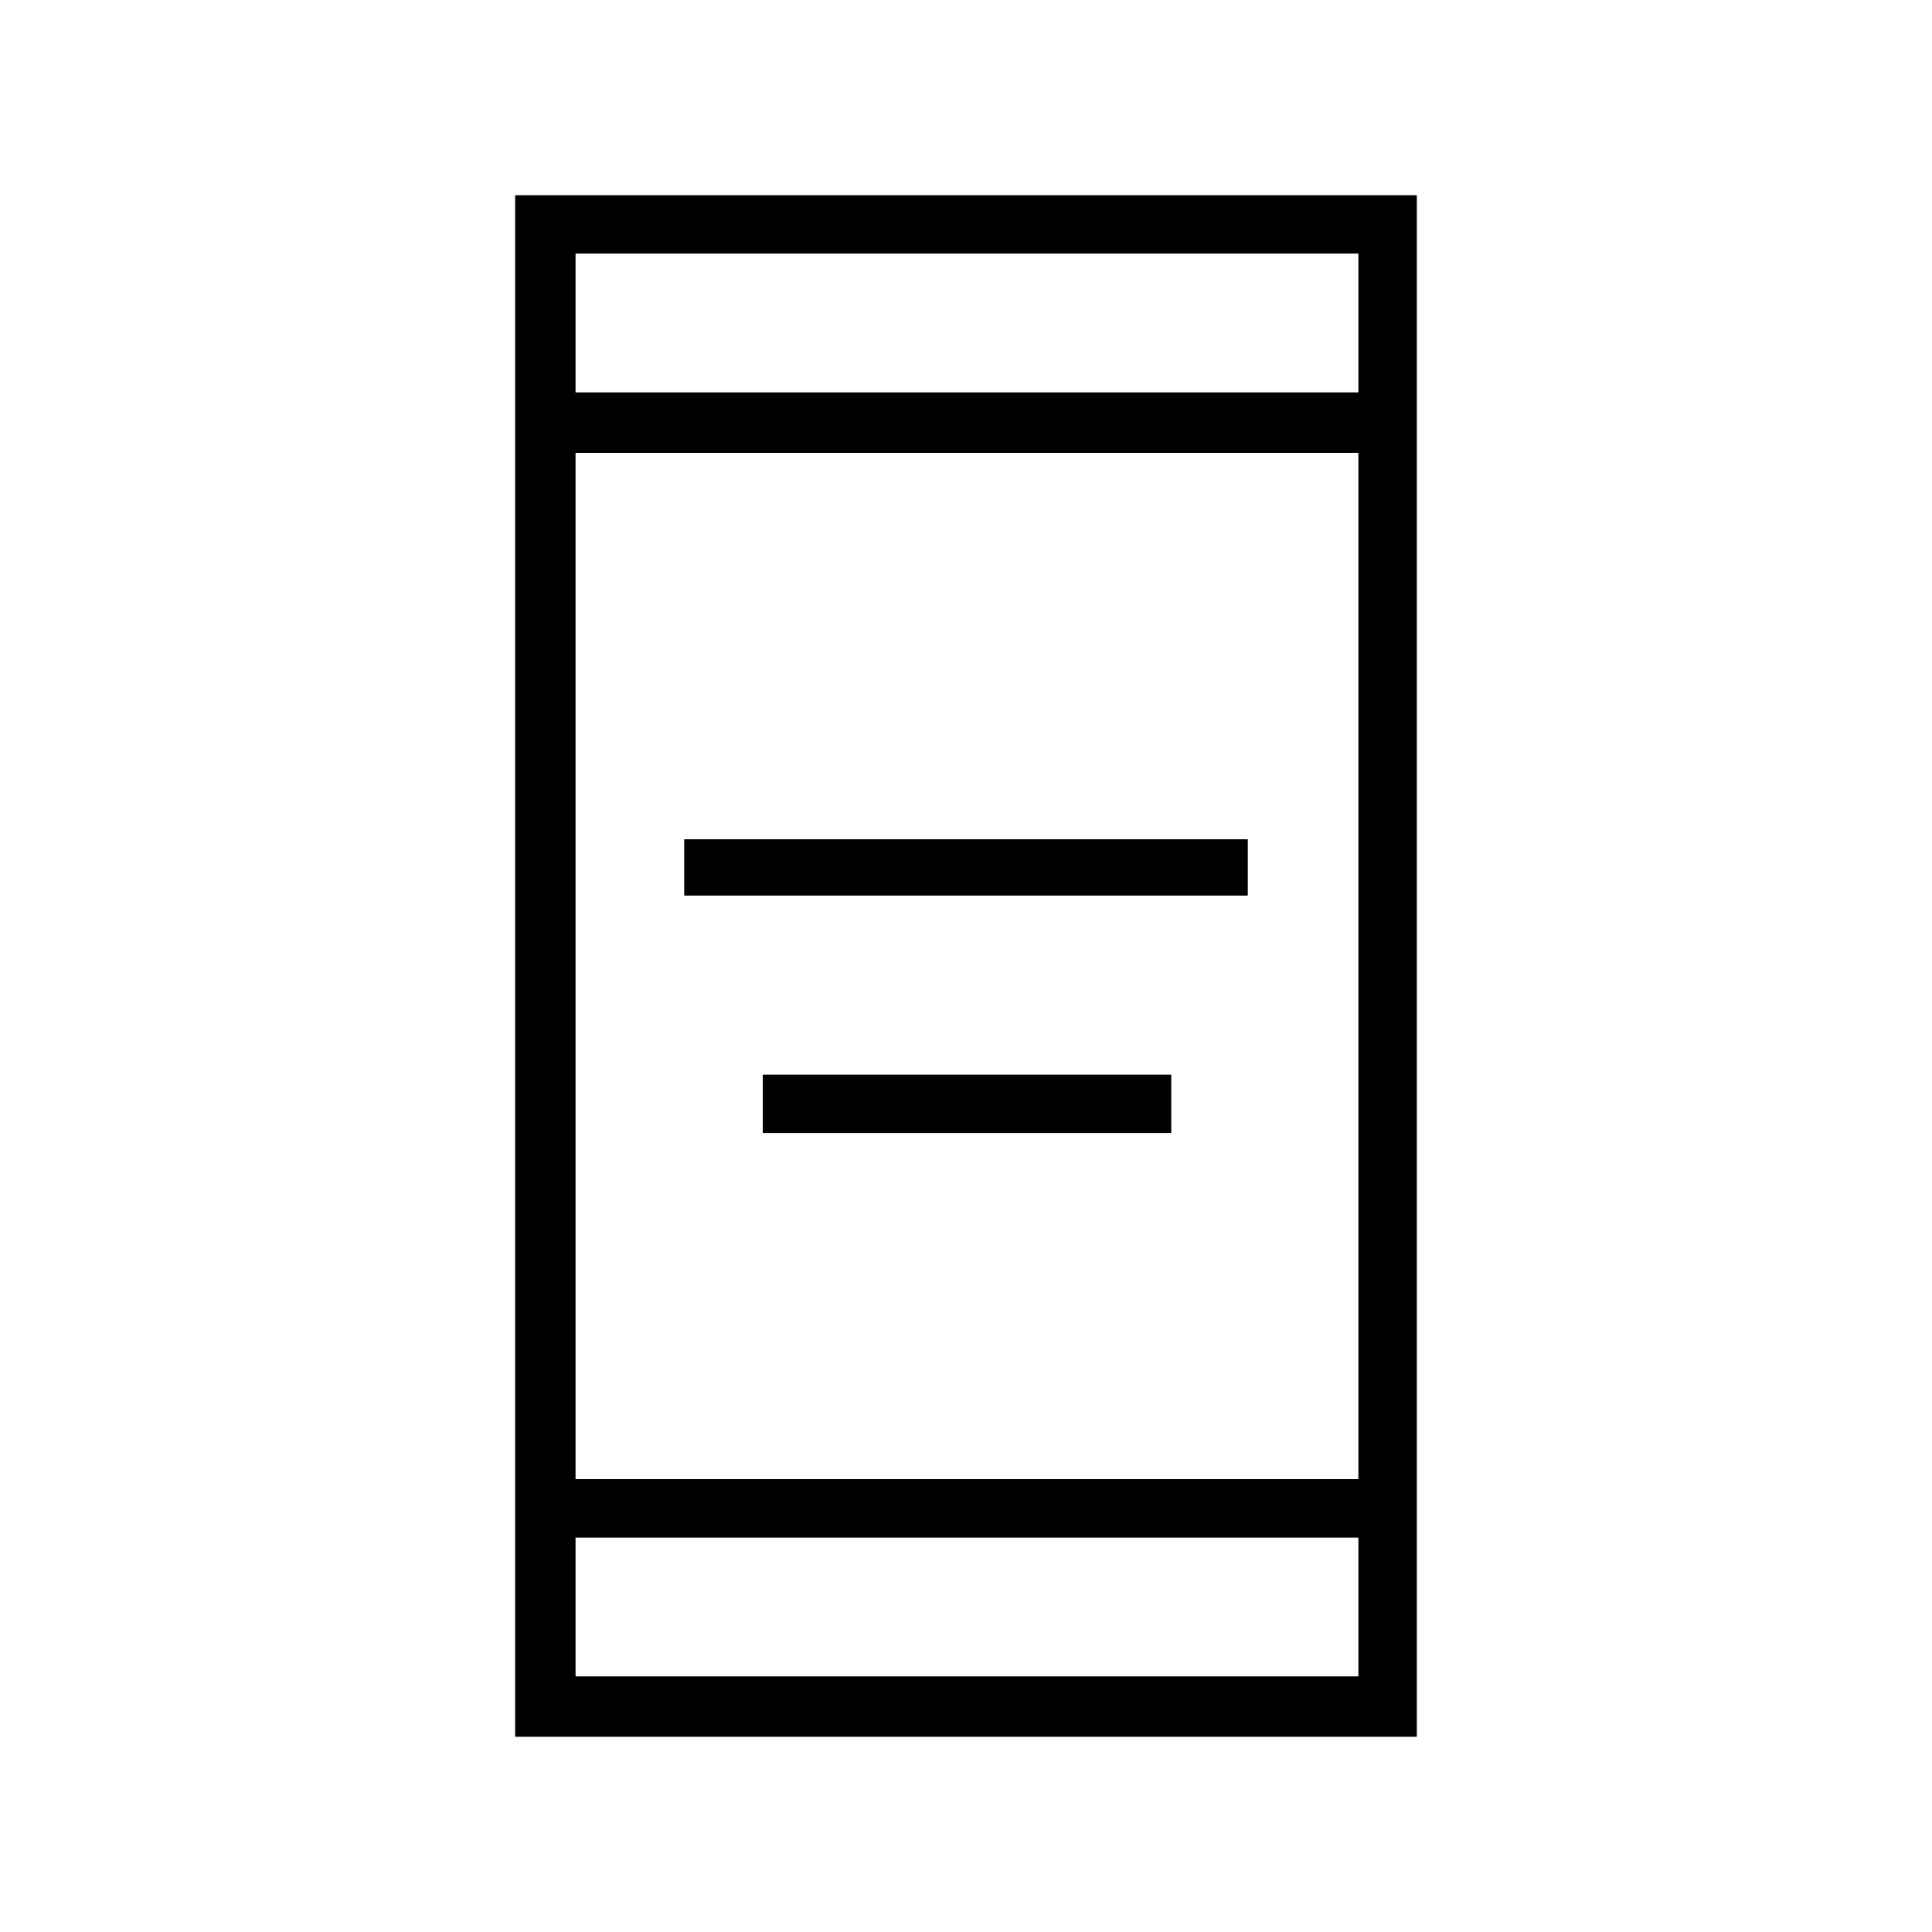 <svg xmlns="http://www.w3.org/2000/svg" height="20" width="20"><path d="M7.083 9.271v-.583h5.834v.583Zm.813 2.458v-.604h4.229v.604Zm-2.563 6.25V2.021h9.334v15.958Zm.625-2.667h8.104V4.688H5.958Zm0 2.042h8.104v-1.437H5.958Zm0-13.292h8.104V2.625H5.958Zm0 0V2.625v1.437Zm0 13.292v-1.437 1.437Z"/></svg>